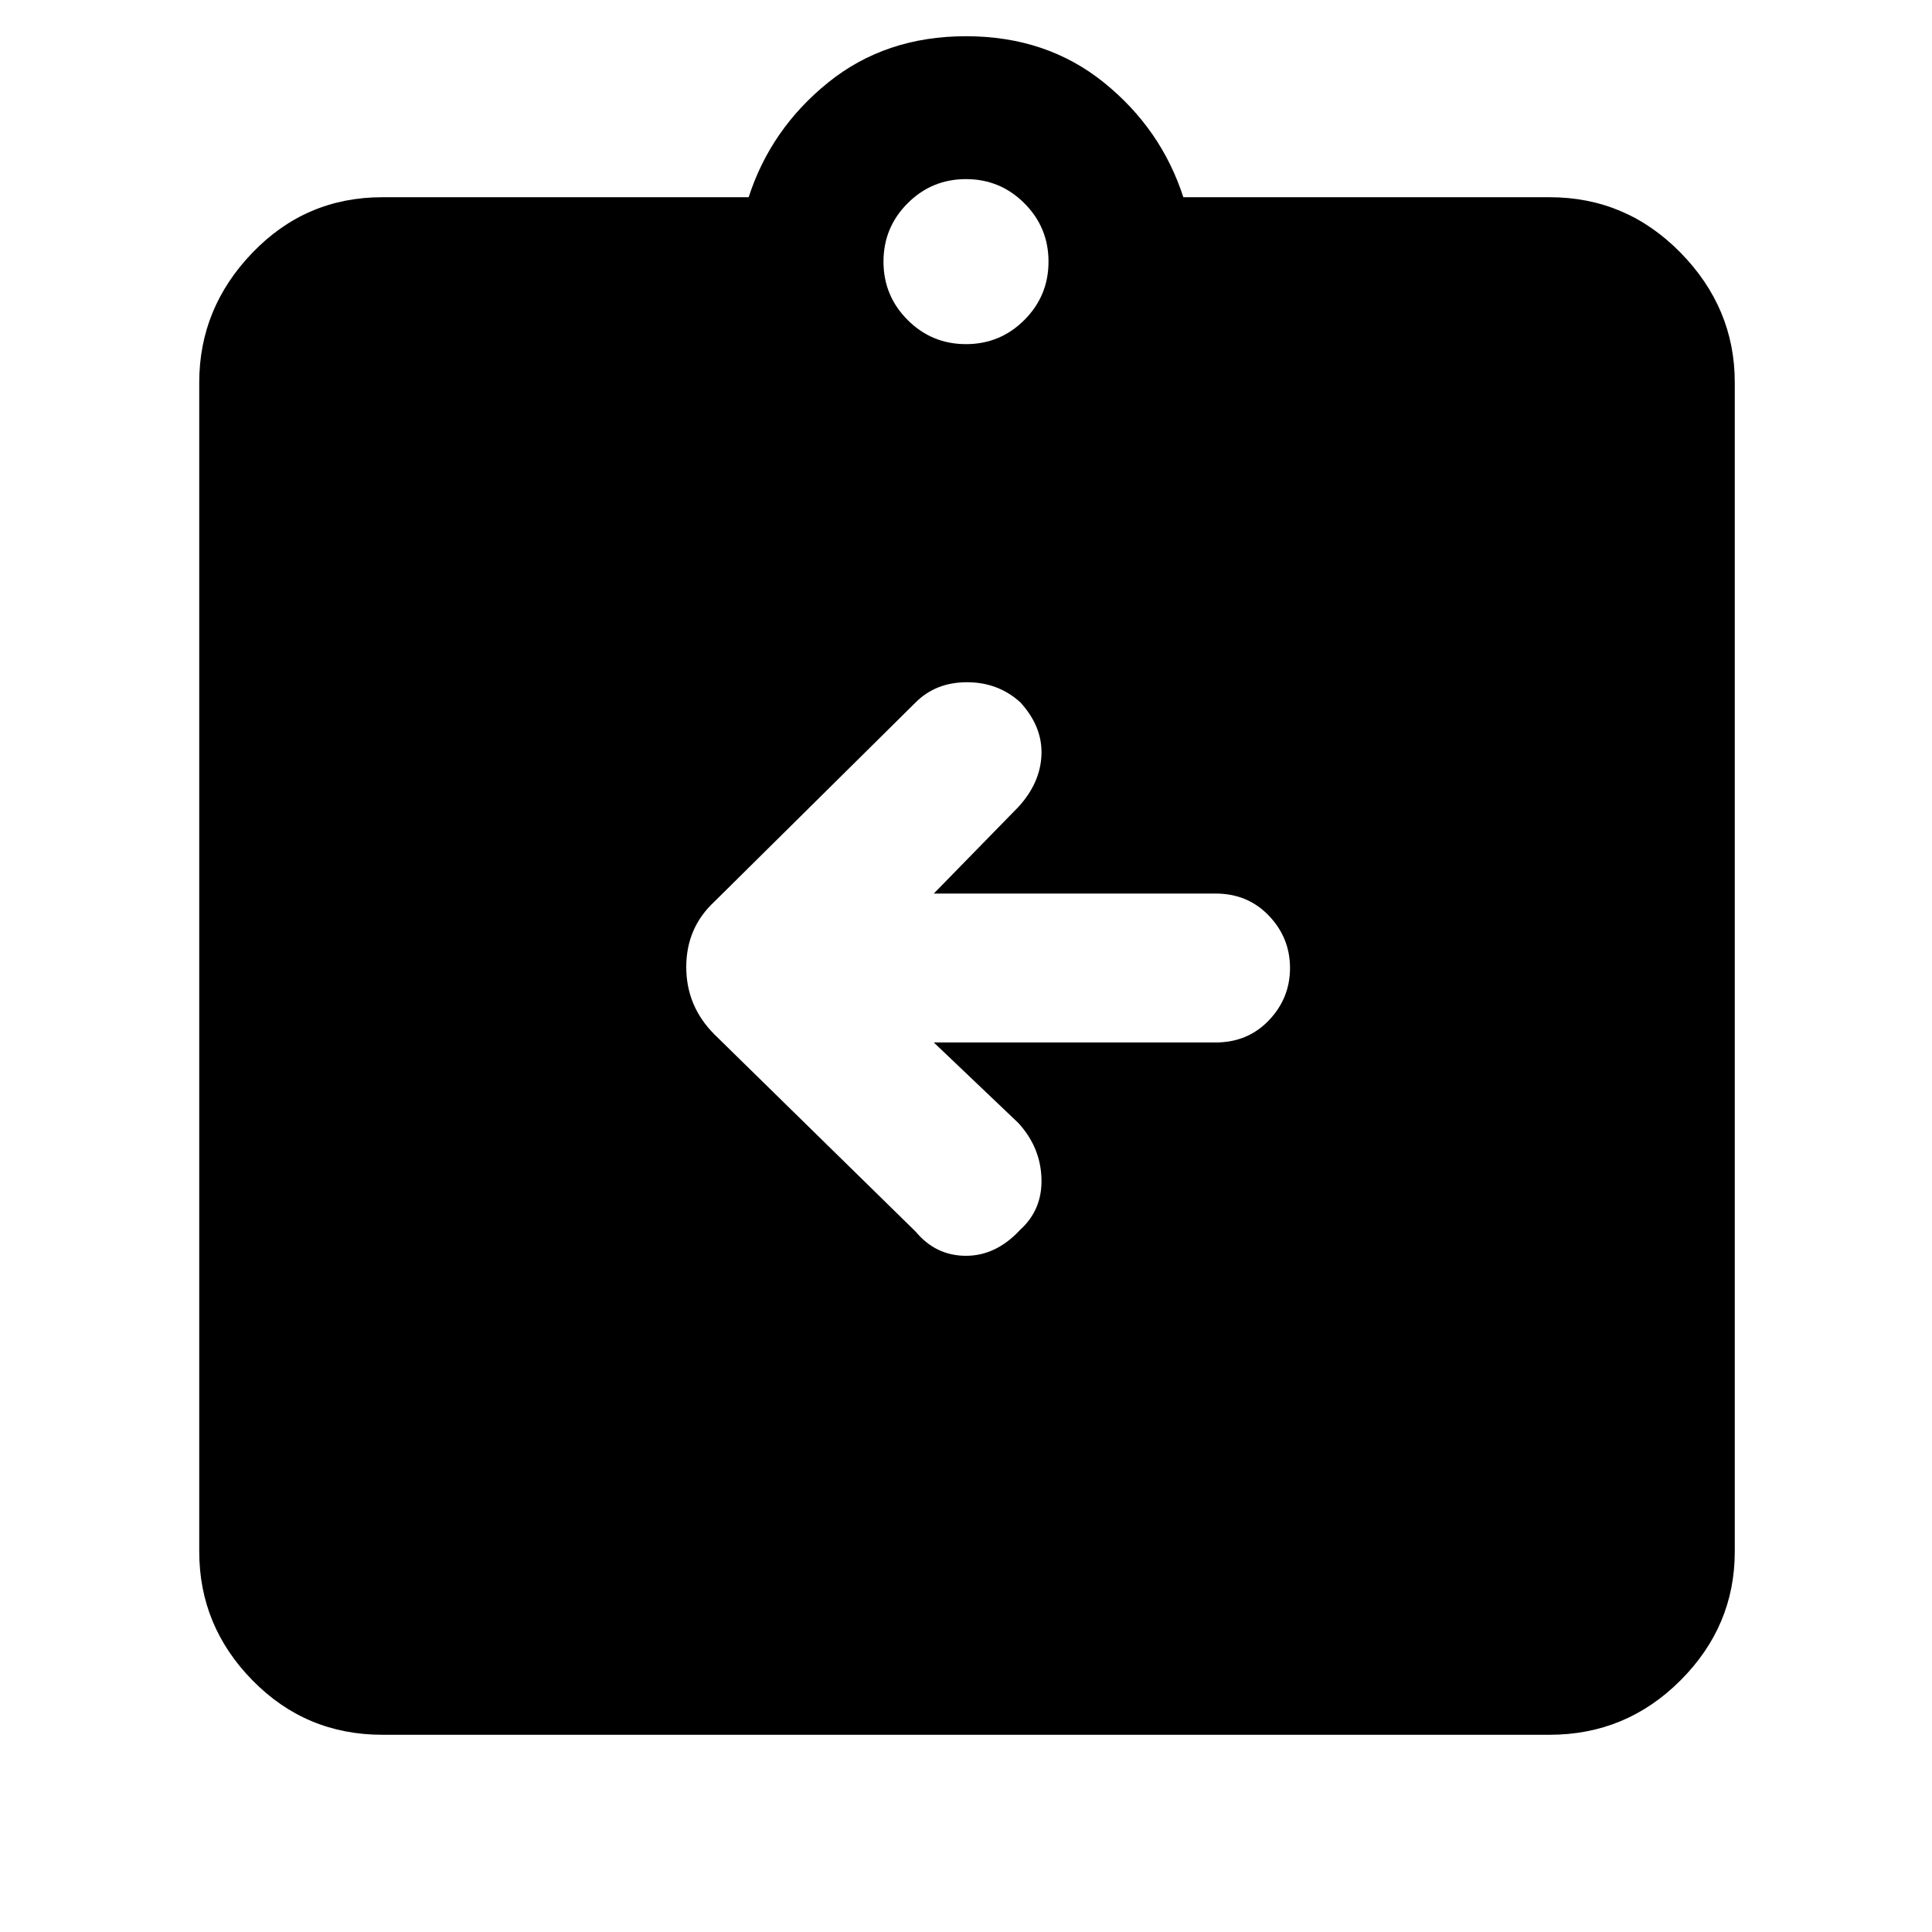 <svg xmlns="http://www.w3.org/2000/svg" height="48" viewBox="0 -960 960 960" width="48"><path d="M464-442h140q16 0 26.5-11t10.5-26q0-15-10.5-26T604-516H464l42-43q11-12 11.5-26T507-611q-11-10-26.5-10T455-611l-100 99q-14 13-14 32.5t14 33.5l100 98q10 12 25 12t27-13q11-10 10.5-25.5T506-402l-42-40ZM190-98q-38 0-64.5-27T99-189v-581q0-37 26.5-64.5T190-862h182q11-34 39.5-57t68.5-23q40 0 68.5 23t39.5 57h182q38 0 65 27.5t27 64.5v581q0 37-27 64t-65 27H190Zm290-691q17 0 29-12t12-29q0-17-12-29t-29-12q-17 0-29 12t-12 29q0 17 12 29t29 12Z"/></svg>